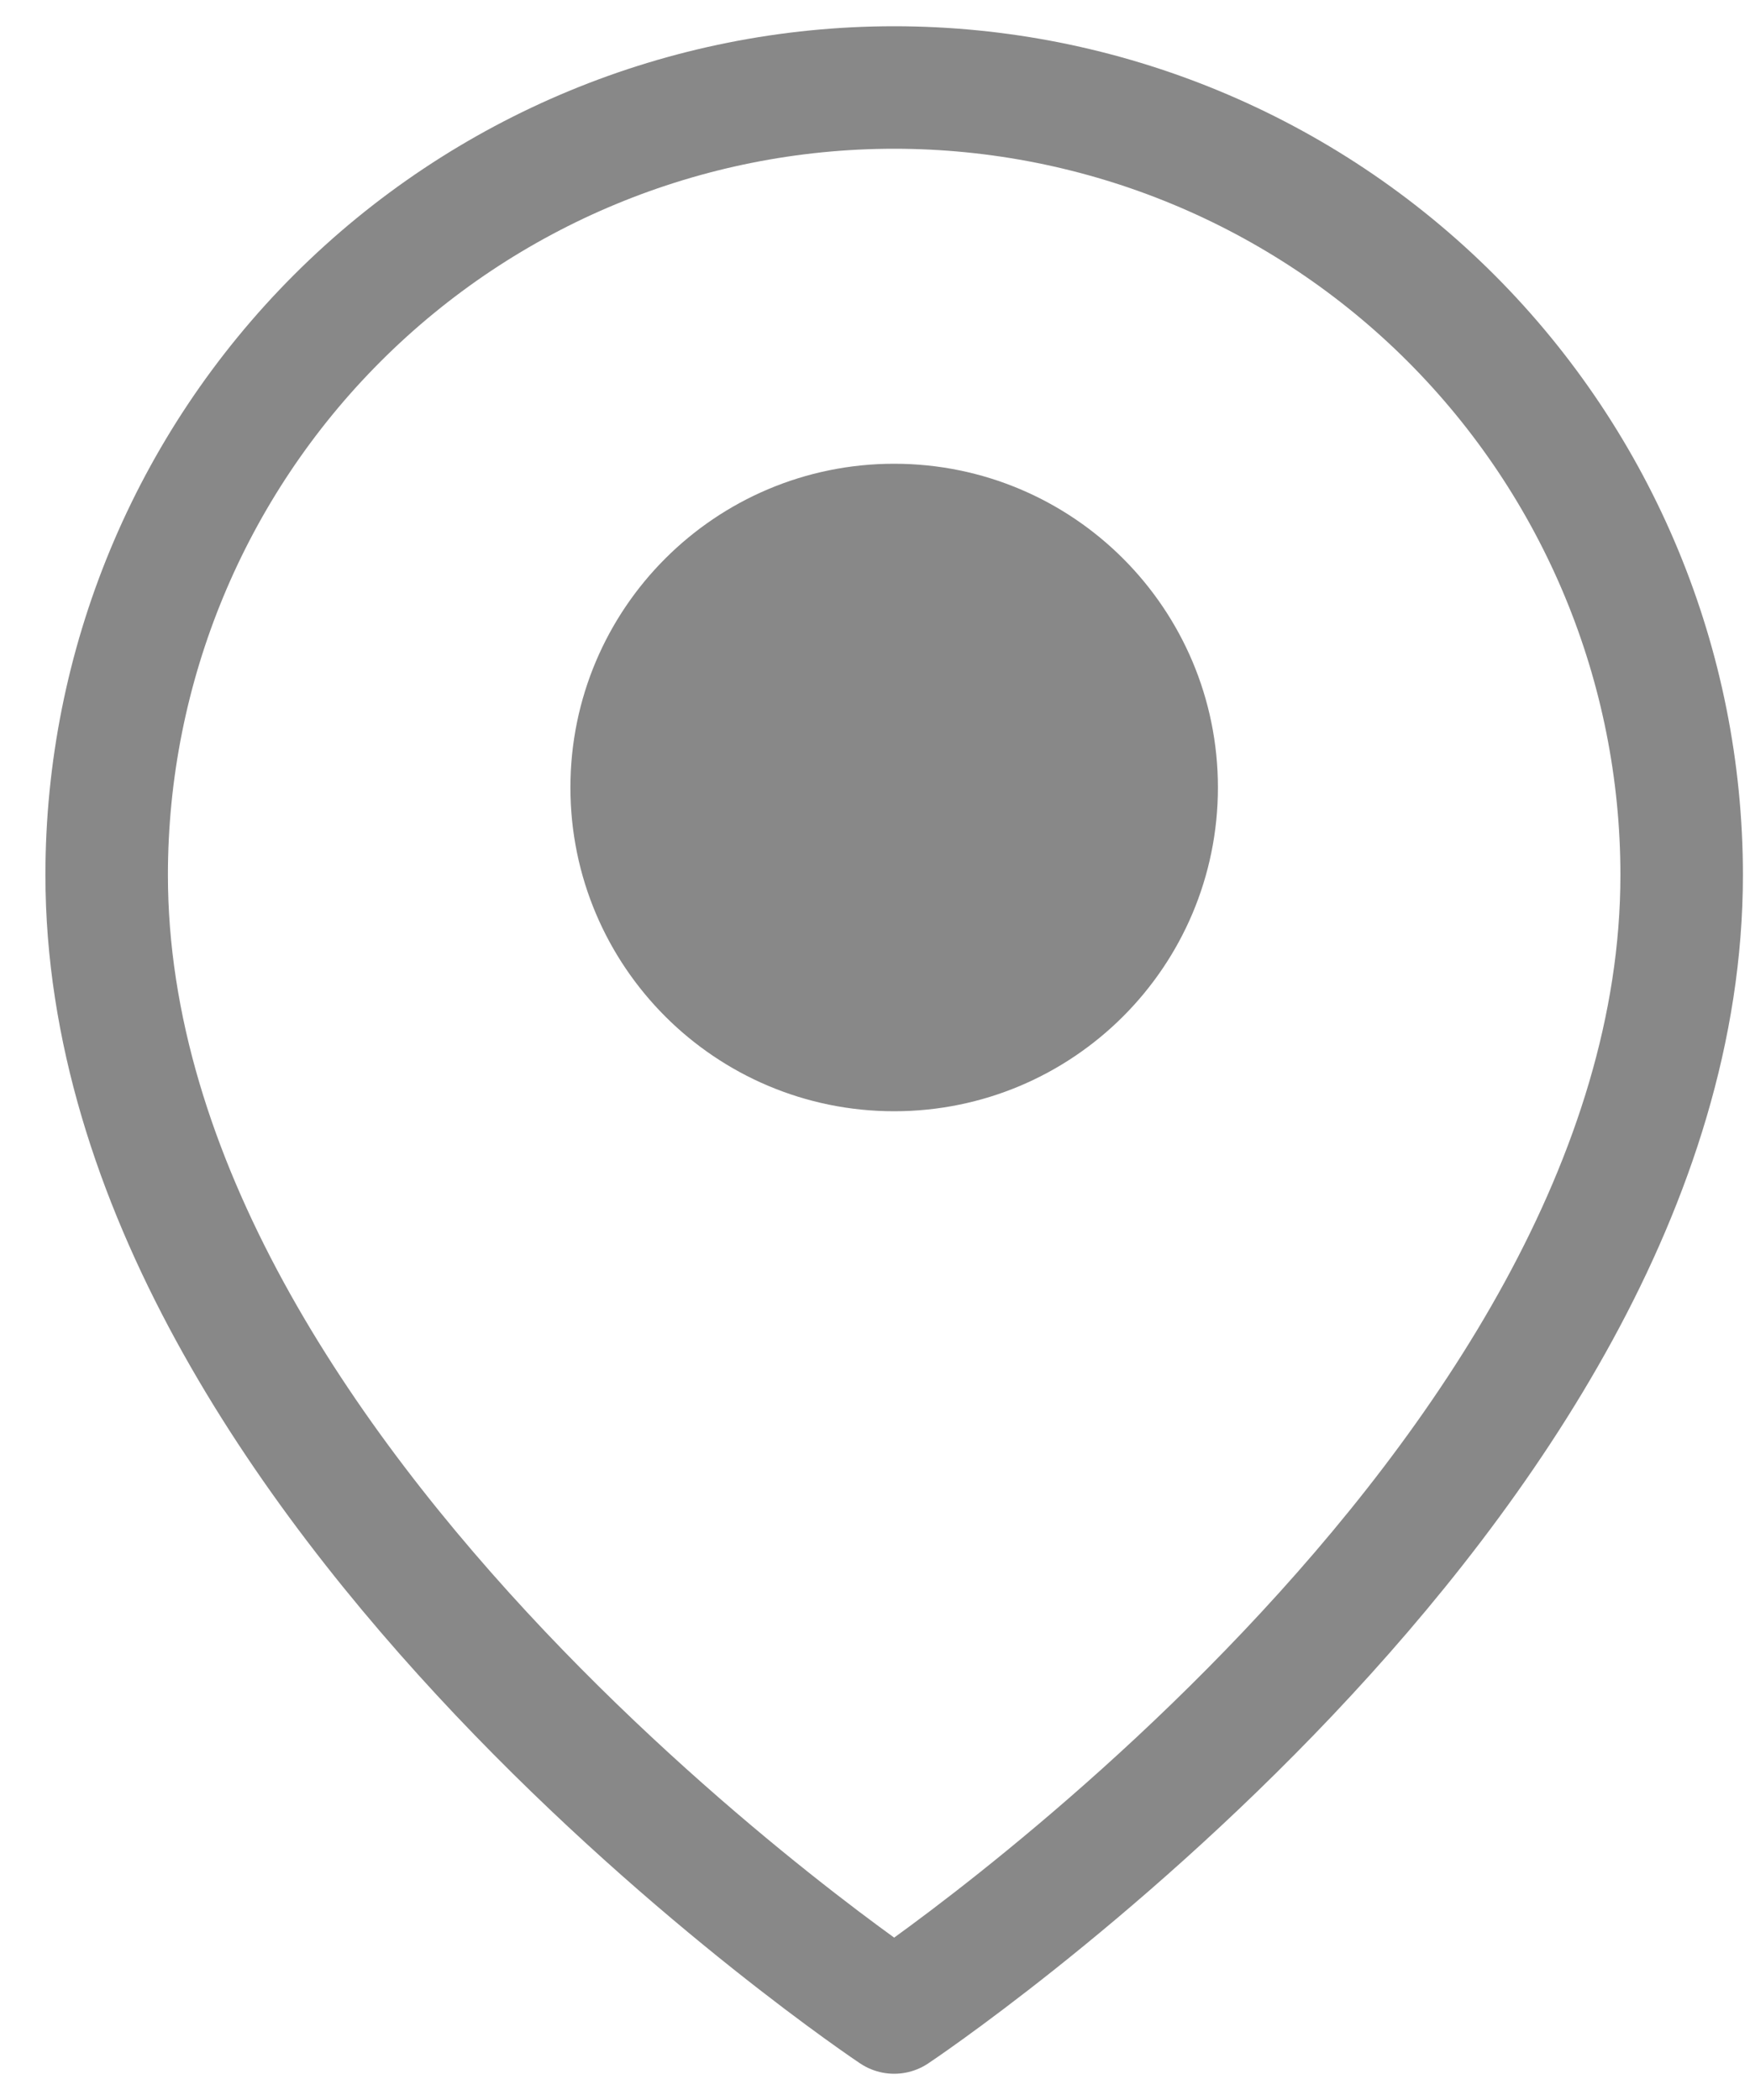 <svg width="20" height="24" viewBox="0 0 20 24" fill="none" xmlns="http://www.w3.org/2000/svg">
<path d="M19.219 10C19.219 17 10.219 23 10.219 23C10.219 23 1.219 17 1.219 10C1.219 7.613 2.167 5.324 3.855 3.636C5.543 1.948 7.832 1 10.219 1C12.606 1 14.895 1.948 16.583 3.636C18.27 5.324 19.219 7.613 19.219 10Z" stroke="#888888" stroke-width="1.4" stroke-linecap="round" stroke-linejoin="round"/>
<path d="M10.219 12C11.876 12 13.219 10.657 13.219 9C13.219 7.343 11.876 6 10.219 6C8.562 6 7.219 7.343 7.219 9C7.219 10.657 8.562 12 10.219 12Z" fill="#888888" stroke="#888888" stroke-width="1.4" stroke-linecap="round" stroke-linejoin="round"/>
</svg>
